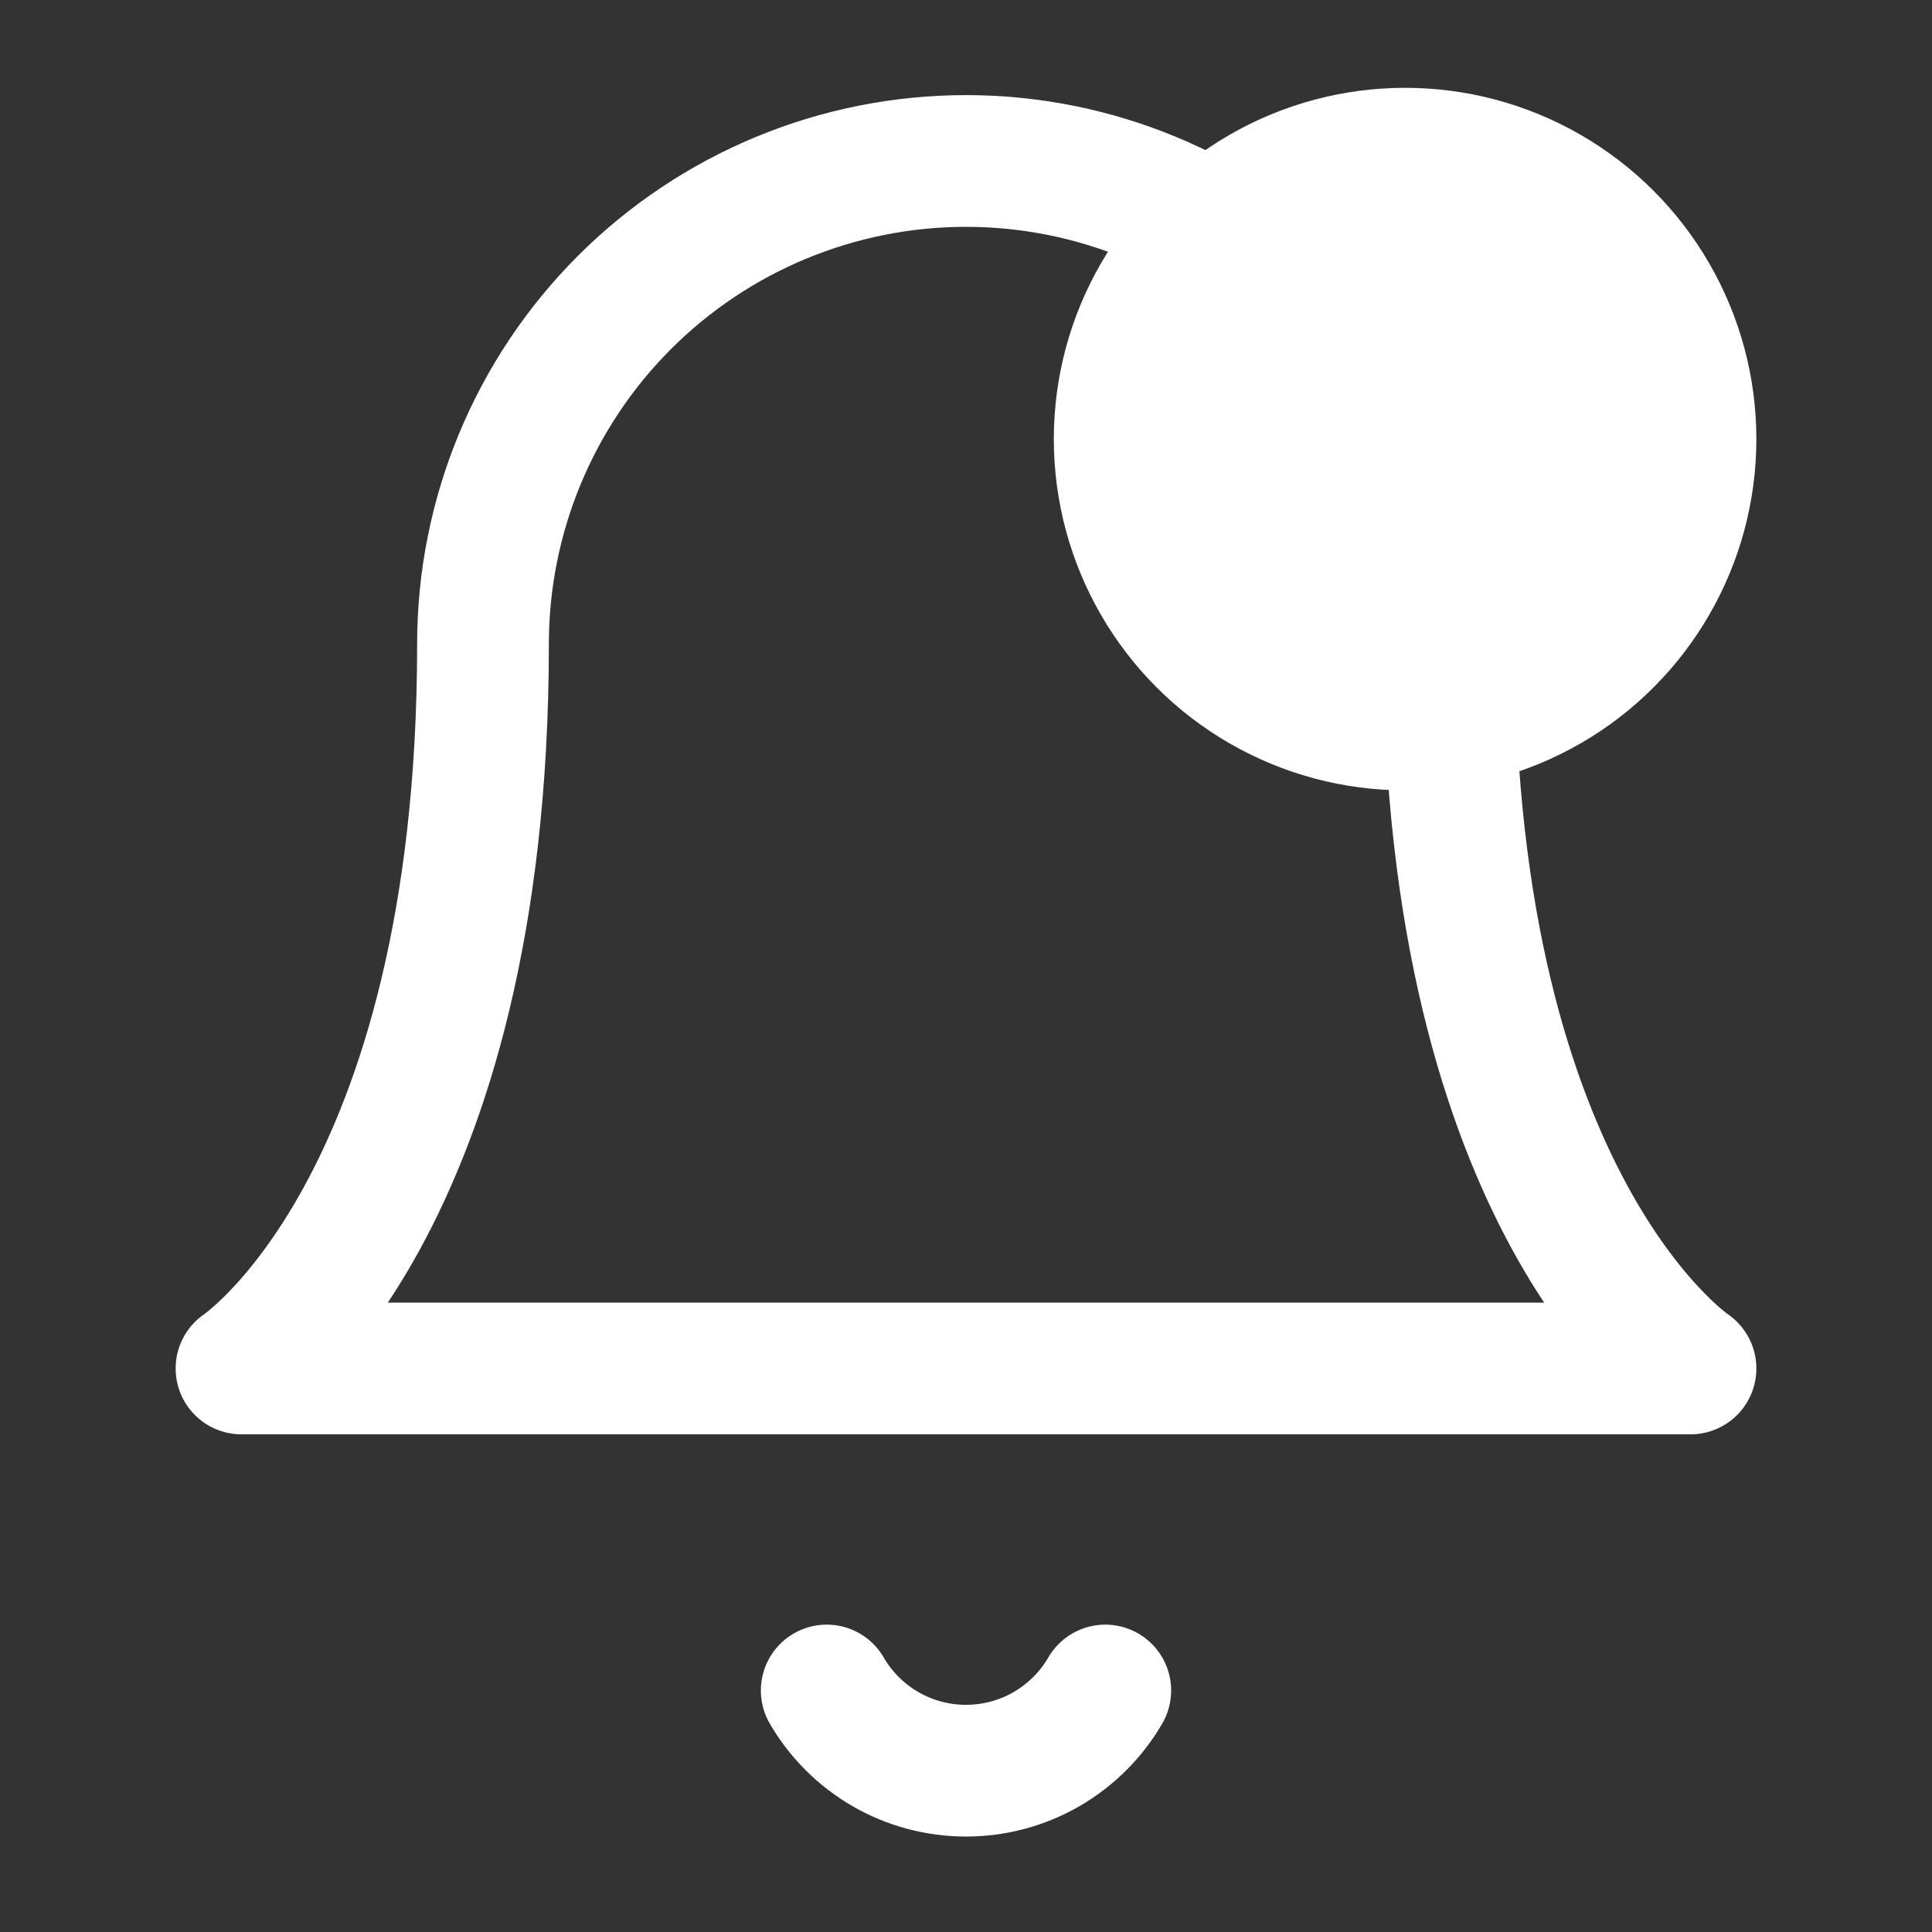 <svg width="22" height="22" viewBox="0 0 22 22" fill="none" xmlns="http://www.w3.org/2000/svg">
<rect x="0" y="0" width="22" height="22" fill="#333333" stroke="none"/>
<path d="M16.5 7.333C16.5 5.875 15.921 4.476 14.889 3.444C13.858 2.413 12.459 1.833 11 1.833C9.541 1.833 8.142 2.413 7.111 3.444C6.079 4.476 5.5 5.875 5.5 7.333C5.5 13.75 2.75 15.583 2.75 15.583H19.25C19.25 15.583 16.5 13.75 16.5 7.333Z" stroke="white" stroke-width="1.5" stroke-linecap="round" stroke-linejoin="round"/>
<path d="M12.586 19.25C12.425 19.528 12.193 19.758 11.915 19.919C11.637 20.079 11.321 20.163 11 20.163C10.679 20.163 10.363 20.079 10.085 19.919C9.807 19.758 9.575 19.528 9.414 19.25" stroke="white" stroke-width="1.5" stroke-linecap="round" stroke-linejoin="round"/>
<circle cx="16" cy="5" r="4" fill="white"/>
</svg>
